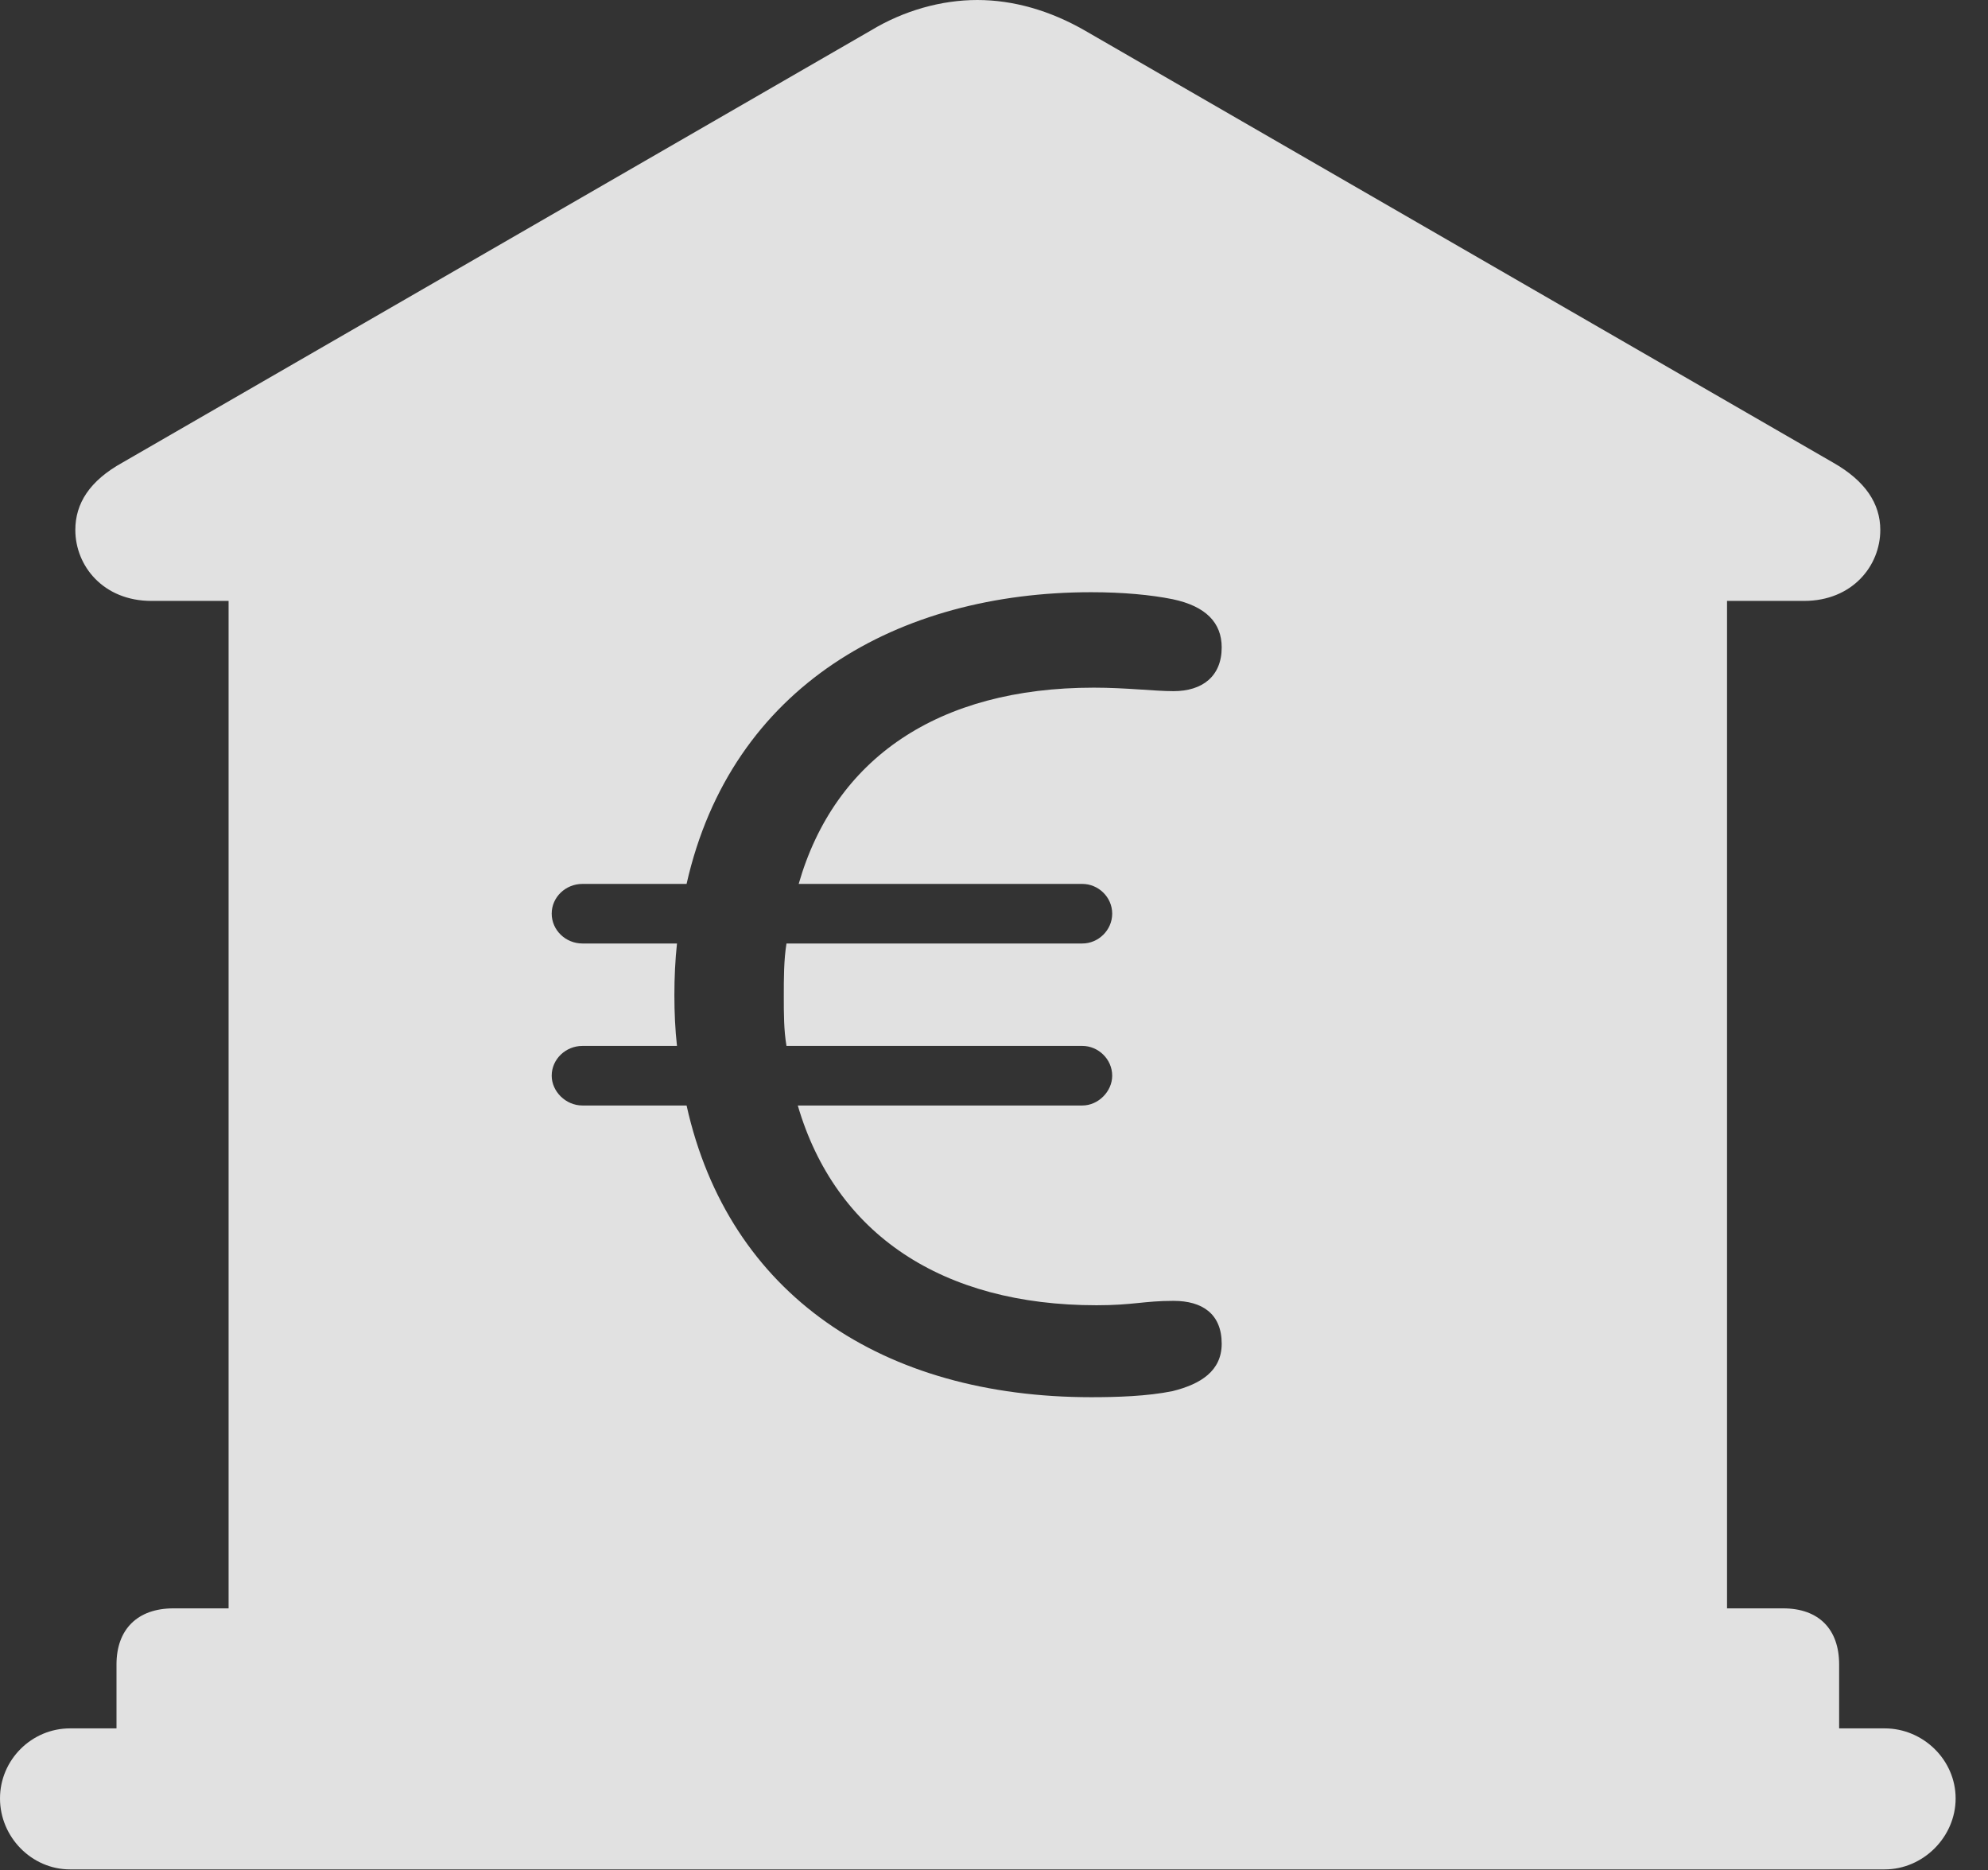 <?xml version="1.0" encoding="UTF-8"?>
<!--Generator: Apple Native CoreSVG 341-->
<!DOCTYPE svg
PUBLIC "-//W3C//DTD SVG 1.1//EN"
       "http://www.w3.org/Graphics/SVG/1.1/DTD/svg11.dtd">
<svg version="1.1" xmlns="http://www.w3.org/2000/svg" xmlns:xlink="http://www.w3.org/1999/xlink" viewBox="0 0 22.168 20.85">
 <rect x="0" y="0" width="22.168" height="20.85" fill="#333333" stroke="none"/>
 <g>
  <rect height="20.85" opacity="0" width="22.168" x="0" y="0"/>
  <path d="M12.1 0.342L20.439 5.156C20.801 5.361 20.967 5.615 20.967 5.908C20.967 6.309 20.654 6.699 20.117 6.699L19.258 6.699L19.258 17.93L19.883 17.93C20.283 17.93 20.508 18.164 20.508 18.555L20.508 19.268L21.016 19.268C21.445 19.268 21.807 19.619 21.807 20.049C21.807 20.479 21.445 20.84 21.016 20.84L0.781 20.84C0.352 20.84 0 20.479 0 20.049C0 19.619 0.352 19.268 0.781 19.268L1.299 19.268L1.299 18.555C1.299 18.164 1.533 17.93 1.934 17.93L2.549 17.93L2.549 6.699L1.689 6.699C1.152 6.699 0.84 6.309 0.84 5.908C0.84 5.615 0.996 5.361 1.367 5.156L9.707 0.342C10.078 0.117 10.498 0 10.898 0C11.299 0 11.709 0.117 12.1 0.342ZM7.656 9.854L6.494 9.854C6.309 9.854 6.152 10 6.152 10.185C6.152 10.371 6.309 10.518 6.494 10.518L7.549 10.518C7.529 10.703 7.52 10.898 7.52 11.094C7.52 11.289 7.529 11.484 7.549 11.66L6.494 11.66C6.309 11.66 6.152 11.807 6.152 11.992C6.152 12.168 6.309 12.324 6.494 12.324L7.656 12.324C8.125 14.434 9.844 15.576 12.168 15.576C12.451 15.576 12.793 15.566 13.076 15.508C13.389 15.43 13.623 15.283 13.623 14.98C13.623 14.648 13.408 14.502 13.086 14.502C12.754 14.502 12.637 14.551 12.227 14.551C10.508 14.551 9.316 13.76 8.896 12.324L12.07 12.324C12.246 12.324 12.402 12.168 12.402 11.992C12.402 11.807 12.246 11.66 12.07 11.66L8.77 11.66C8.74 11.484 8.74 11.299 8.74 11.104C8.74 10.908 8.74 10.703 8.77 10.518L12.07 10.518C12.246 10.518 12.402 10.371 12.402 10.185C12.402 10 12.246 9.854 12.07 9.854L8.906 9.854C9.307 8.457 10.459 7.666 12.197 7.666C12.559 7.666 12.871 7.705 13.086 7.705C13.408 7.705 13.623 7.539 13.623 7.217C13.623 6.943 13.447 6.758 13.076 6.68C12.832 6.631 12.52 6.602 12.168 6.602C10.02 6.602 8.154 7.646 7.656 9.854Z" fill="white" fill-opacity="0.85"/>
 </g>
</svg>

